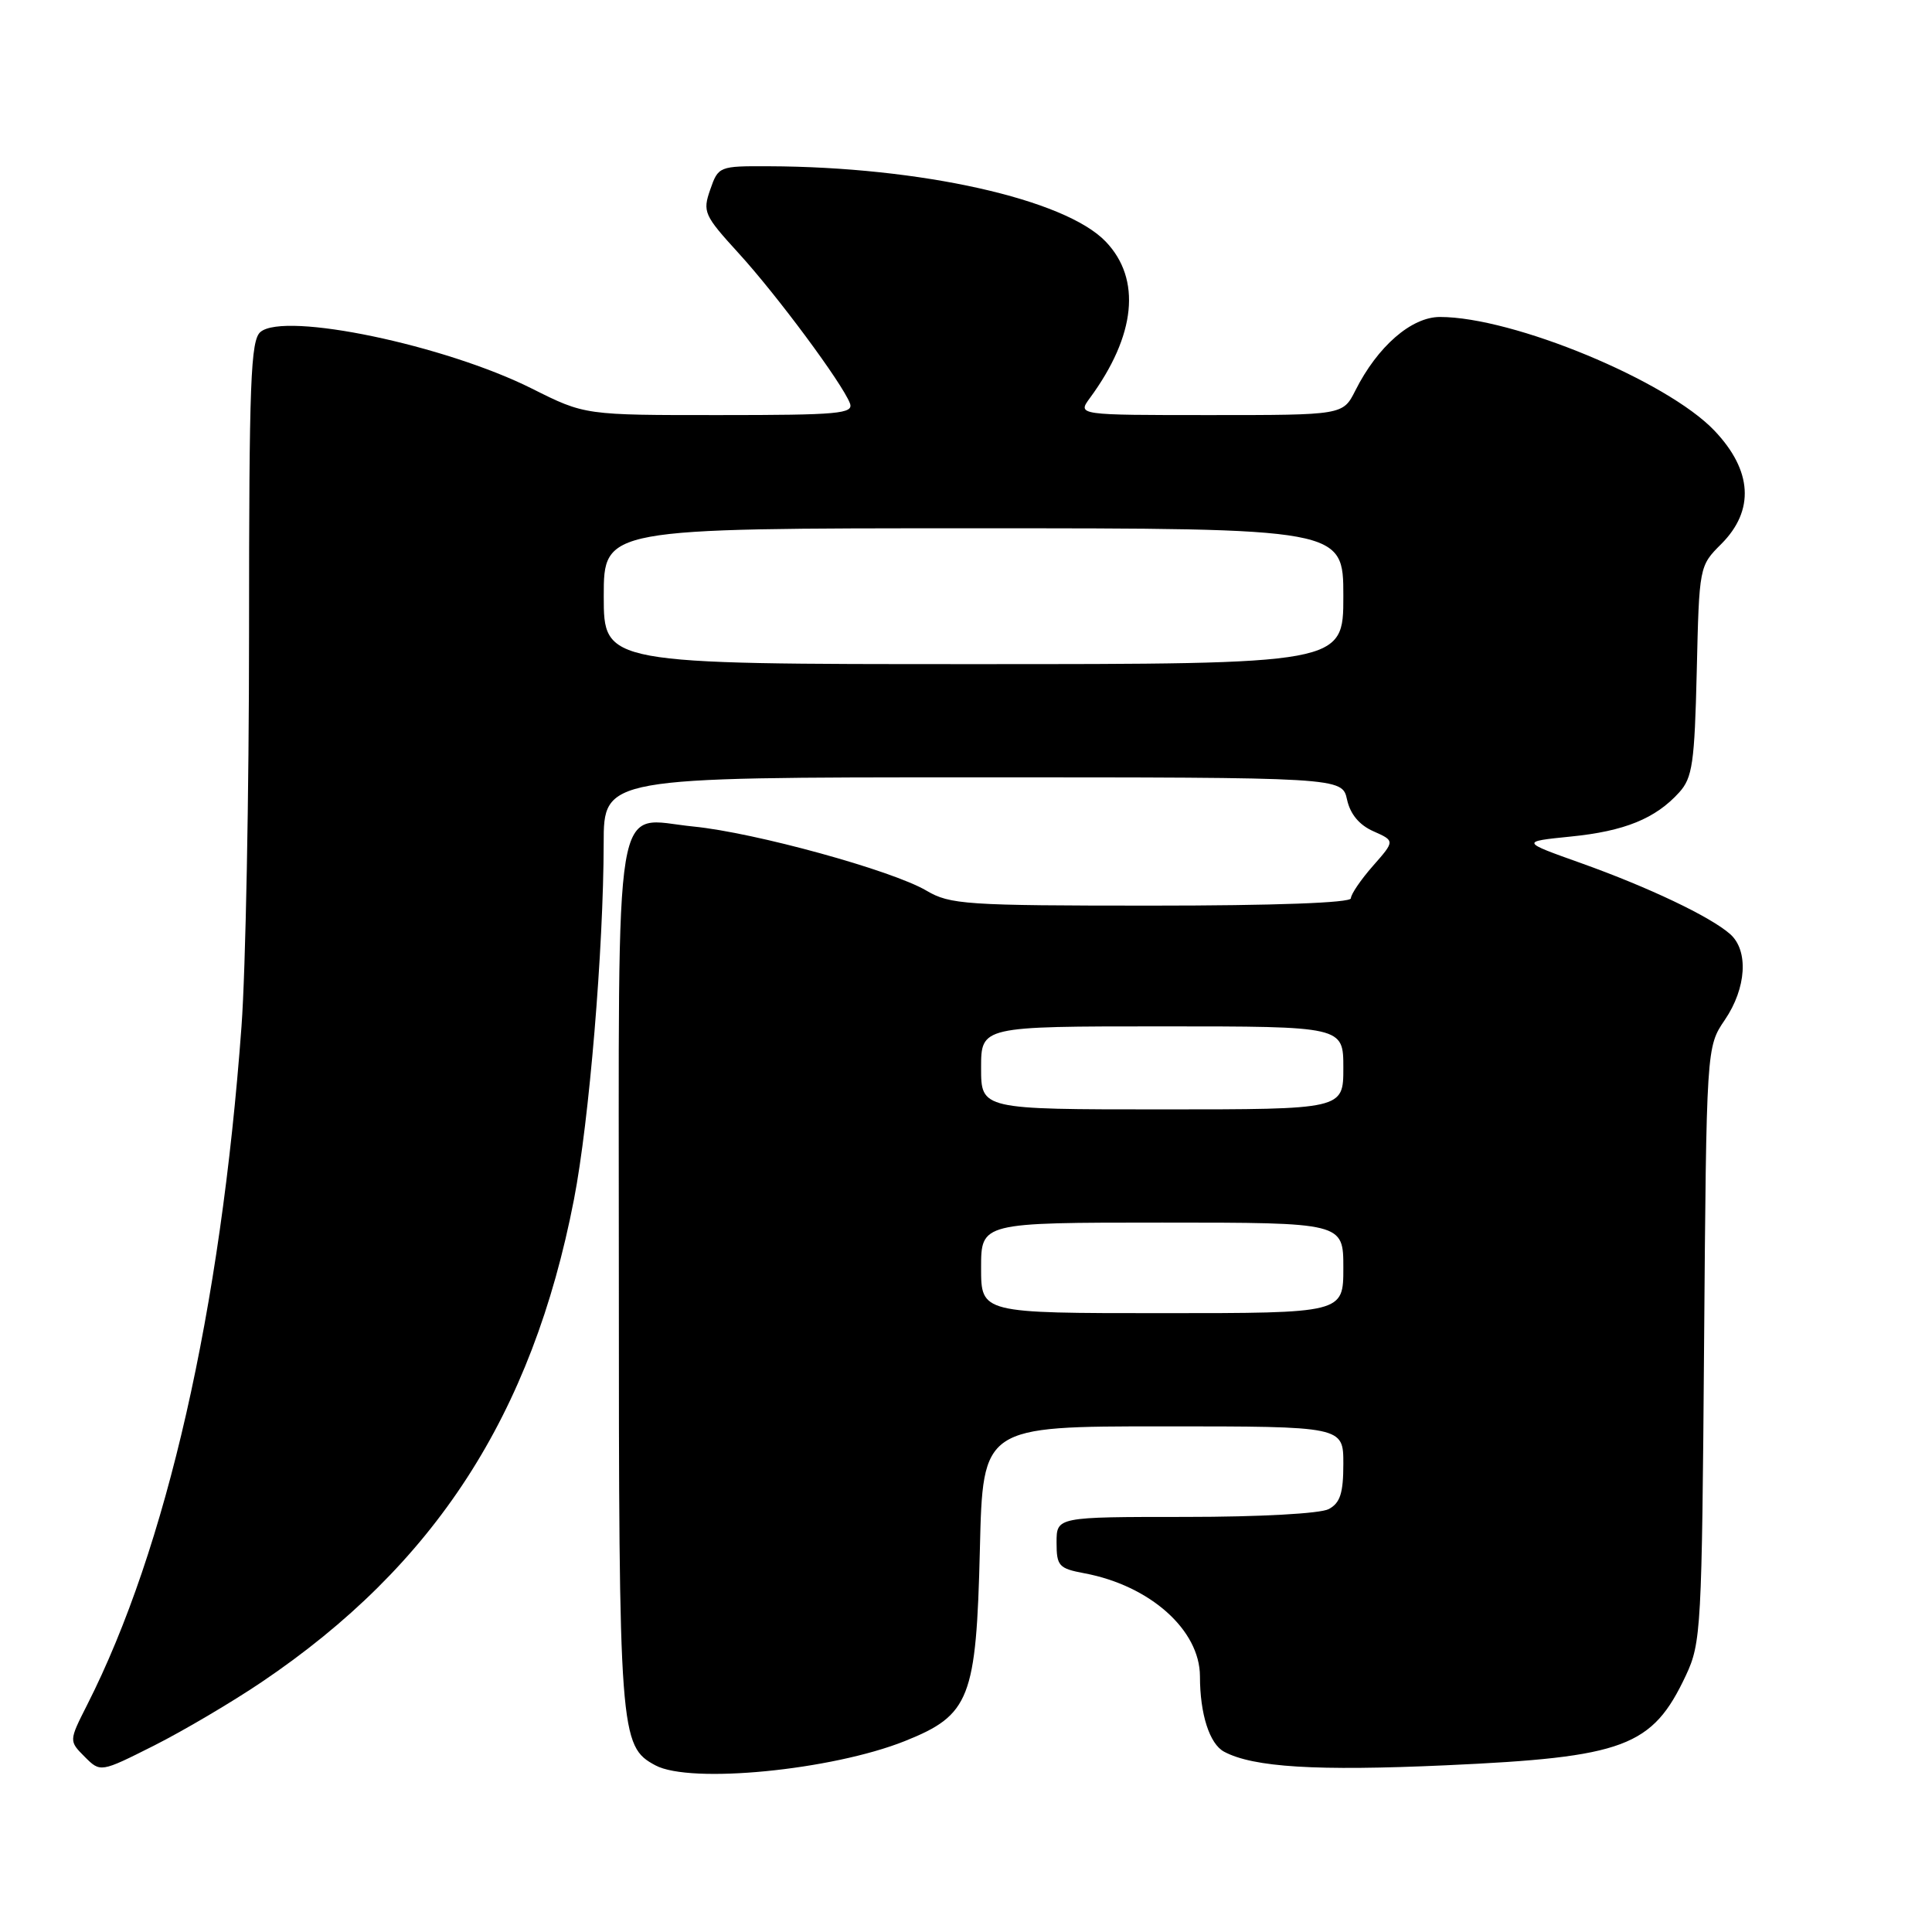<?xml version="1.0" encoding="UTF-8" standalone="no"?>
<!DOCTYPE svg PUBLIC "-//W3C//DTD SVG 1.1//EN" "http://www.w3.org/Graphics/SVG/1.1/DTD/svg11.dtd" >
<svg xmlns="http://www.w3.org/2000/svg" xmlns:xlink="http://www.w3.org/1999/xlink" version="1.1" viewBox="0 0 256 256">
 <g >
 <path fill="currentColor"
d=" M 34.66 222.89 C 57.63 207.39 70.51 187.50 76.05 158.95 C 78.07 148.59 79.97 125.71 79.99 111.75 C 80.00 103.00 80.00 103.00 128.92 103.00 C 177.84 103.00 177.84 103.00 178.49 105.95 C 178.91 107.88 180.12 109.33 181.99 110.15 C 184.84 111.42 184.84 111.42 181.92 114.74 C 180.31 116.57 179.00 118.50 179.00 119.03 C 179.00 119.63 168.88 120.00 152.56 120.00 C 127.97 120.00 125.88 119.86 122.75 118.01 C 118.18 115.32 100.01 110.32 91.89 109.52 C 81.12 108.46 82.00 103.18 82.00 169.10 C 82.00 229.83 82.12 231.39 86.85 233.92 C 91.48 236.40 110.20 234.57 119.90 230.70 C 128.52 227.25 129.36 225.10 129.84 205.27 C 130.23 189.00 130.23 189.00 154.12 189.00 C 178.00 189.00 178.00 189.00 178.00 193.96 C 178.00 197.85 177.58 199.15 176.07 199.96 C 174.95 200.56 166.92 201.00 157.07 201.00 C 140.00 201.00 140.00 201.00 140.00 204.39 C 140.00 207.51 140.30 207.83 143.70 208.47 C 152.39 210.10 158.99 215.99 159.00 222.12 C 159.00 227.12 160.27 231.08 162.20 232.11 C 166.07 234.18 174.42 234.69 191.59 233.91 C 215.29 232.84 218.94 231.47 223.39 222.00 C 225.41 217.70 225.51 215.78 225.80 178.12 C 226.11 138.73 226.11 138.73 228.55 135.14 C 231.42 130.92 231.72 125.95 229.25 123.77 C 226.63 121.46 218.48 117.58 209.50 114.37 C 201.50 111.52 201.50 111.52 208.11 110.85 C 215.26 110.14 219.36 108.47 222.50 105.00 C 224.26 103.06 224.54 101.12 224.83 88.90 C 225.15 75.06 225.16 74.99 228.08 72.08 C 232.52 67.63 232.20 62.35 227.17 57.06 C 220.87 50.44 200.49 42.00 190.80 42.00 C 187.02 42.00 182.53 45.90 179.59 51.75 C 177.95 55.00 177.95 55.00 160.35 55.00 C 142.76 55.00 142.76 55.00 144.41 52.75 C 150.51 44.45 151.27 36.98 146.51 32.01 C 141.12 26.38 121.98 22.10 101.85 22.03 C 95.29 22.00 95.18 22.04 94.11 25.12 C 93.08 28.07 93.29 28.53 97.87 33.55 C 102.94 39.10 111.59 50.76 112.62 53.44 C 113.14 54.82 111.11 55.00 95.36 55.00 C 77.50 55.01 77.50 55.01 70.50 51.50 C 58.97 45.72 37.76 41.29 34.52 43.98 C 33.21 45.07 33.00 50.52 33.00 83.87 C 33.00 105.12 32.55 128.57 32.00 136.00 C 29.24 173.62 22.07 205.15 11.55 225.90 C 9.13 230.68 9.13 230.68 11.22 232.78 C 13.31 234.87 13.31 234.87 20.41 231.30 C 24.31 229.33 30.72 225.55 34.66 222.89 Z  M 130.00 168.00 C 130.00 162.00 130.00 162.00 154.00 162.00 C 178.00 162.00 178.00 162.00 178.00 168.00 C 178.00 174.00 178.00 174.00 154.00 174.00 C 130.00 174.00 130.00 174.00 130.00 168.00 Z  M 130.00 141.50 C 130.00 136.00 130.00 136.00 154.00 136.00 C 178.00 136.00 178.00 136.00 178.00 141.50 C 178.00 147.00 178.00 147.00 154.00 147.00 C 130.00 147.00 130.00 147.00 130.00 141.50 Z  M 80.00 79.00 C 80.00 70.00 80.00 70.00 129.00 70.00 C 178.00 70.00 178.00 70.00 178.00 79.00 C 178.00 88.00 178.00 88.00 129.00 88.00 C 80.00 88.00 80.00 88.00 80.00 79.00 Z "/>
</g>
</svg>